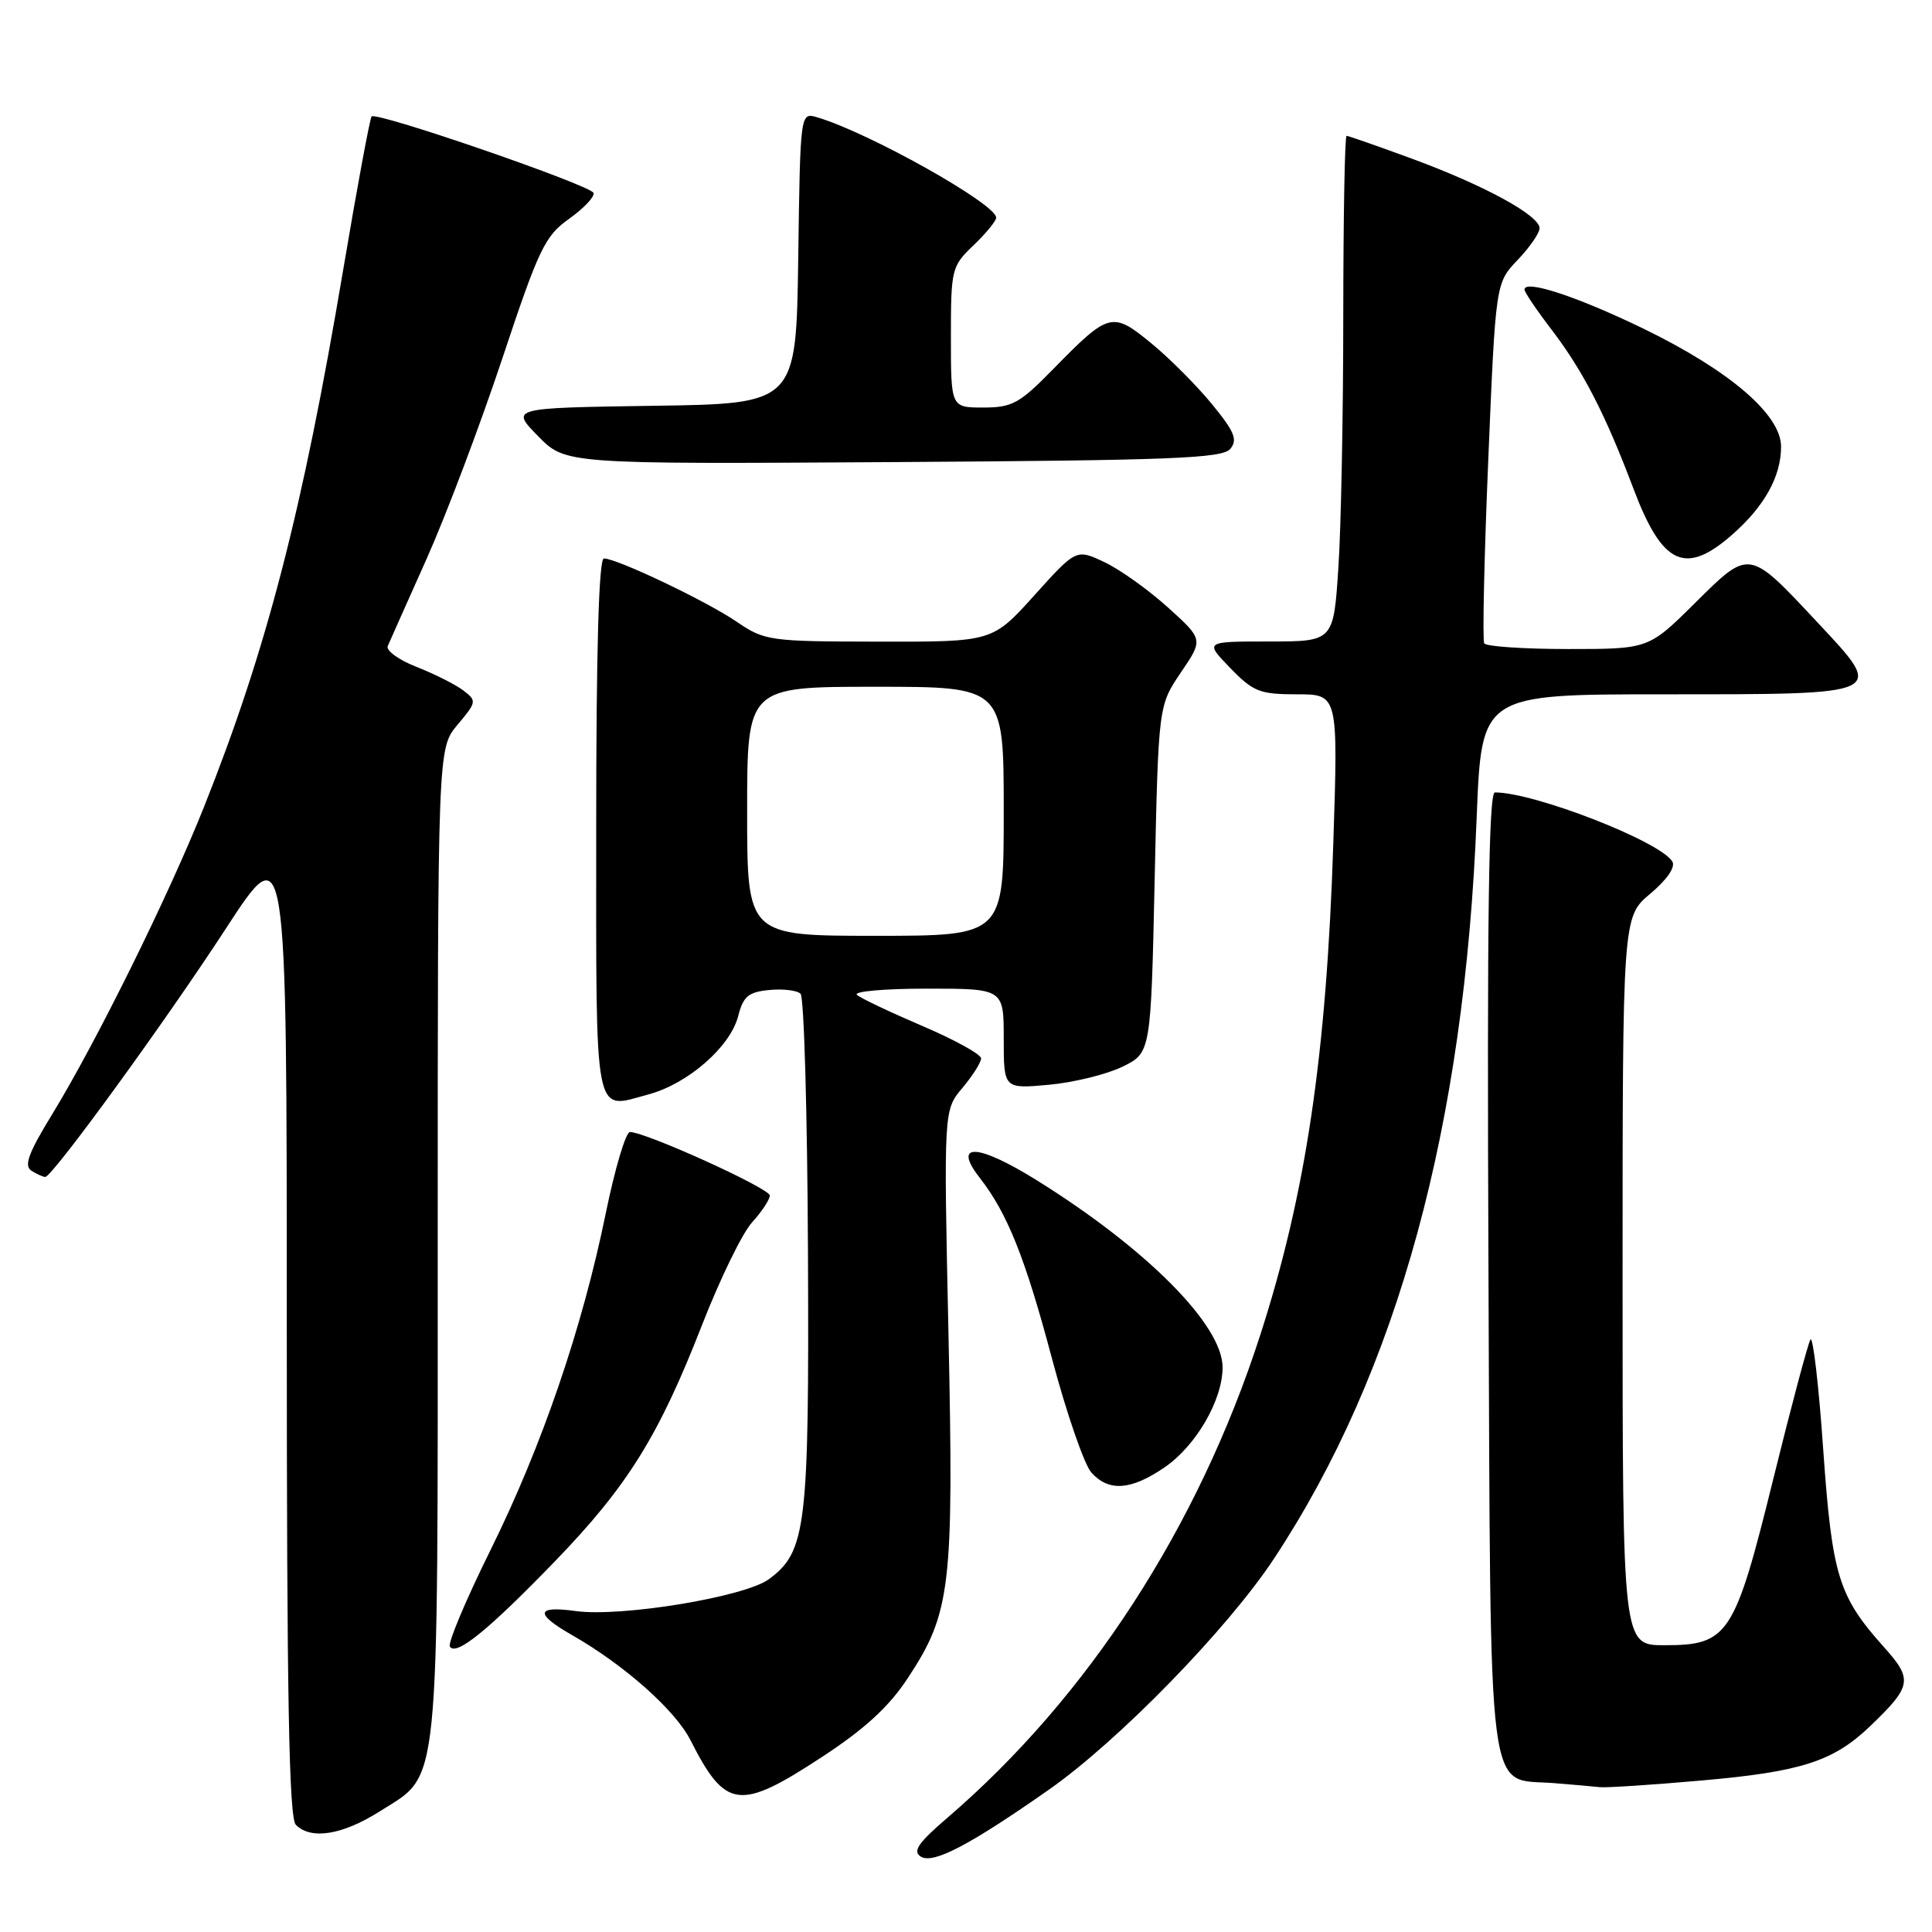 <?xml version="1.0" encoding="UTF-8" standalone="no"?>
<!DOCTYPE svg PUBLIC "-//W3C//DTD SVG 1.1//EN" "http://www.w3.org/Graphics/SVG/1.1/DTD/svg11.dtd" >
<svg xmlns="http://www.w3.org/2000/svg" xmlns:xlink="http://www.w3.org/1999/xlink" version="1.1" viewBox="0 0 256 256">
 <g >
 <path fill="currentColor"
d=" M 139.00 237.13 C 148.24 230.65 162.69 215.82 168.85 206.47 C 185.21 181.66 194.07 149.24 195.67 108.25 C 196.31 92.00 196.31 92.00 220.53 92.00 C 250.12 92.00 249.85 92.12 240.89 82.54 C 231.65 72.66 231.87 72.70 224.60 79.90 C 218.45 86.00 218.45 86.00 207.78 86.00 C 201.92 86.00 196.92 85.66 196.67 85.25 C 196.42 84.84 196.66 73.93 197.20 61.00 C 198.18 37.50 198.18 37.50 201.09 34.45 C 202.69 32.78 204.00 30.88 204.00 30.24 C 204.00 28.55 196.69 24.56 187.18 21.06 C 182.61 19.38 178.67 18.00 178.43 18.00 C 178.19 18.00 178.00 28.69 177.99 41.75 C 177.99 54.81 177.70 69.89 177.34 75.25 C 176.70 85.00 176.70 85.00 168.15 85.00 C 159.61 85.00 159.61 85.00 163.00 88.50 C 166.06 91.66 166.93 92.00 171.85 92.00 C 177.31 92.00 177.31 92.00 176.67 111.75 C 175.76 139.86 173.03 158.22 166.95 177.02 C 158.74 202.38 144.15 224.88 125.54 240.86 C 121.63 244.22 120.89 245.31 122.03 246.02 C 123.66 247.02 128.48 244.50 139.00 237.13 Z  M 50.36 239.99 C 58.37 234.90 58.00 238.59 58.00 164.61 C 58.00 99.15 58.00 99.15 60.63 96.03 C 63.17 93.01 63.19 92.86 61.38 91.48 C 60.35 90.70 57.57 89.30 55.20 88.37 C 52.84 87.45 51.12 86.20 51.38 85.60 C 51.64 84.99 53.97 79.78 56.55 74.00 C 59.13 68.22 63.63 56.30 66.56 47.50 C 71.40 32.94 72.20 31.27 75.40 29.00 C 77.34 27.62 78.80 26.08 78.65 25.57 C 78.36 24.57 49.91 14.76 49.24 15.43 C 49.02 15.65 47.33 24.75 45.49 35.66 C 40.07 67.80 35.33 86.09 27.02 106.95 C 22.34 118.69 12.75 138.10 6.93 147.62 C 3.76 152.79 3.14 154.48 4.17 155.13 C 4.90 155.59 5.72 155.96 6.00 155.95 C 6.97 155.90 21.92 135.35 29.91 123.07 C 38.00 110.64 38.00 110.64 38.00 175.62 C 38.00 224.83 38.29 240.89 39.20 241.80 C 41.22 243.82 45.38 243.15 50.36 239.99 Z  M 108.90 232.82 C 114.61 229.08 117.78 226.17 120.30 222.34 C 125.99 213.70 126.39 210.29 125.68 176.82 C 125.04 147.10 125.04 147.10 127.52 144.16 C 128.88 142.54 130.00 140.77 130.00 140.24 C 130.00 139.71 126.51 137.78 122.25 135.96 C 117.99 134.14 114.07 132.28 113.55 131.83 C 113.03 131.37 117.19 131.00 122.80 131.00 C 133.00 131.00 133.00 131.00 133.00 137.64 C 133.00 144.28 133.00 144.28 138.97 143.74 C 142.25 143.44 146.64 142.36 148.72 141.35 C 152.50 139.50 152.50 139.50 153.00 116.50 C 153.50 93.50 153.50 93.50 156.47 89.11 C 159.45 84.73 159.45 84.73 154.78 80.51 C 152.22 78.19 148.43 75.48 146.37 74.50 C 142.61 72.72 142.61 72.72 137.06 78.88 C 131.50 85.05 131.50 85.05 116.48 85.02 C 101.95 85.00 101.34 84.92 97.61 82.38 C 93.55 79.62 81.75 74.00 80.02 74.00 C 79.35 74.00 79.00 86.00 79.00 109.53 C 79.00 149.03 78.60 146.99 85.91 145.02 C 91.14 143.62 96.76 138.72 97.81 134.65 C 98.48 132.02 99.16 131.45 101.93 131.18 C 103.76 131.00 105.63 131.23 106.08 131.68 C 106.54 132.14 106.98 147.59 107.06 166.01 C 107.22 202.38 106.84 205.57 101.90 209.24 C 98.72 211.60 82.29 214.31 76.25 213.47 C 70.99 212.74 70.84 213.83 75.82 216.67 C 82.73 220.62 89.47 226.60 91.49 230.58 C 96.14 239.74 97.97 239.98 108.90 232.82 Z  M 225.41 235.93 C 238.68 234.77 242.94 233.40 247.83 228.70 C 253.33 223.42 253.48 222.54 249.66 218.28 C 243.59 211.50 242.77 208.84 241.58 192.00 C 240.99 183.47 240.22 176.95 239.89 177.50 C 239.56 178.05 237.34 186.36 234.97 195.97 C 229.84 216.75 229.02 218.00 220.55 218.00 C 215.00 218.00 215.00 218.00 215.00 169.75 C 215.00 121.50 215.00 121.50 218.67 118.42 C 220.90 116.55 222.04 114.88 221.59 114.15 C 219.94 111.47 203.32 105.00 198.08 105.00 C 197.26 105.00 197.03 121.86 197.23 168.40 C 197.54 240.49 196.91 235.56 205.86 236.27 C 208.41 236.47 211.18 236.72 212.00 236.81 C 212.82 236.90 218.86 236.51 225.41 235.93 Z  M 73.57 206.84 C 83.17 196.91 87.31 190.24 93.05 175.50 C 95.41 169.45 98.38 163.35 99.67 161.95 C 100.95 160.54 102.00 158.95 102.00 158.41 C 102.00 157.46 85.55 150.00 83.47 150.00 C 82.92 150.00 81.48 154.84 80.27 160.75 C 77.15 176.03 71.81 191.62 64.98 205.42 C 61.74 211.97 59.32 217.71 59.61 218.18 C 60.42 219.49 64.71 216.01 73.57 206.84 Z  M 154.26 194.47 C 158.46 191.62 162.00 185.53 162.00 181.18 C 162.00 175.59 151.95 165.47 137.39 156.40 C 129.52 151.50 126.14 151.35 129.83 156.08 C 133.47 160.74 135.84 166.65 139.36 179.90 C 141.31 187.24 143.68 194.09 144.61 195.12 C 146.92 197.68 149.83 197.48 154.26 194.47 Z  M 229.52 70.85 C 233.81 67.08 236.00 63.14 236.00 59.18 C 236.00 54.95 229.20 49.12 217.85 43.59 C 209.04 39.31 202.00 36.99 202.00 38.37 C 202.00 38.71 203.60 41.08 205.57 43.65 C 209.78 49.17 212.70 54.85 216.44 64.75 C 220.26 74.88 223.31 76.30 229.52 70.85 Z  M 163.02 59.48 C 164.02 58.27 163.59 57.20 160.58 53.54 C 158.57 51.08 154.95 47.45 152.53 45.47 C 147.37 41.24 146.94 41.36 139.54 48.92 C 135.10 53.46 134.12 54.00 130.29 54.00 C 126.00 54.00 126.00 54.00 126.00 44.69 C 126.00 35.64 126.09 35.29 129.00 32.50 C 130.65 30.92 132.00 29.27 132.00 28.84 C 132.00 27.03 115.10 17.55 108.27 15.54 C 106.04 14.88 106.04 14.88 105.77 34.19 C 105.50 53.50 105.50 53.50 86.57 53.77 C 67.64 54.05 67.64 54.05 71.28 57.77 C 74.92 61.50 74.92 61.50 118.35 61.23 C 155.23 61.00 161.97 60.74 163.02 59.48 Z  M 99.00 107.50 C 99.00 91.00 99.00 91.00 116.00 91.00 C 133.00 91.00 133.00 91.00 133.00 107.50 C 133.00 124.00 133.00 124.00 116.00 124.00 C 99.00 124.00 99.00 124.00 99.00 107.50 Z "/>
</g>
</svg>